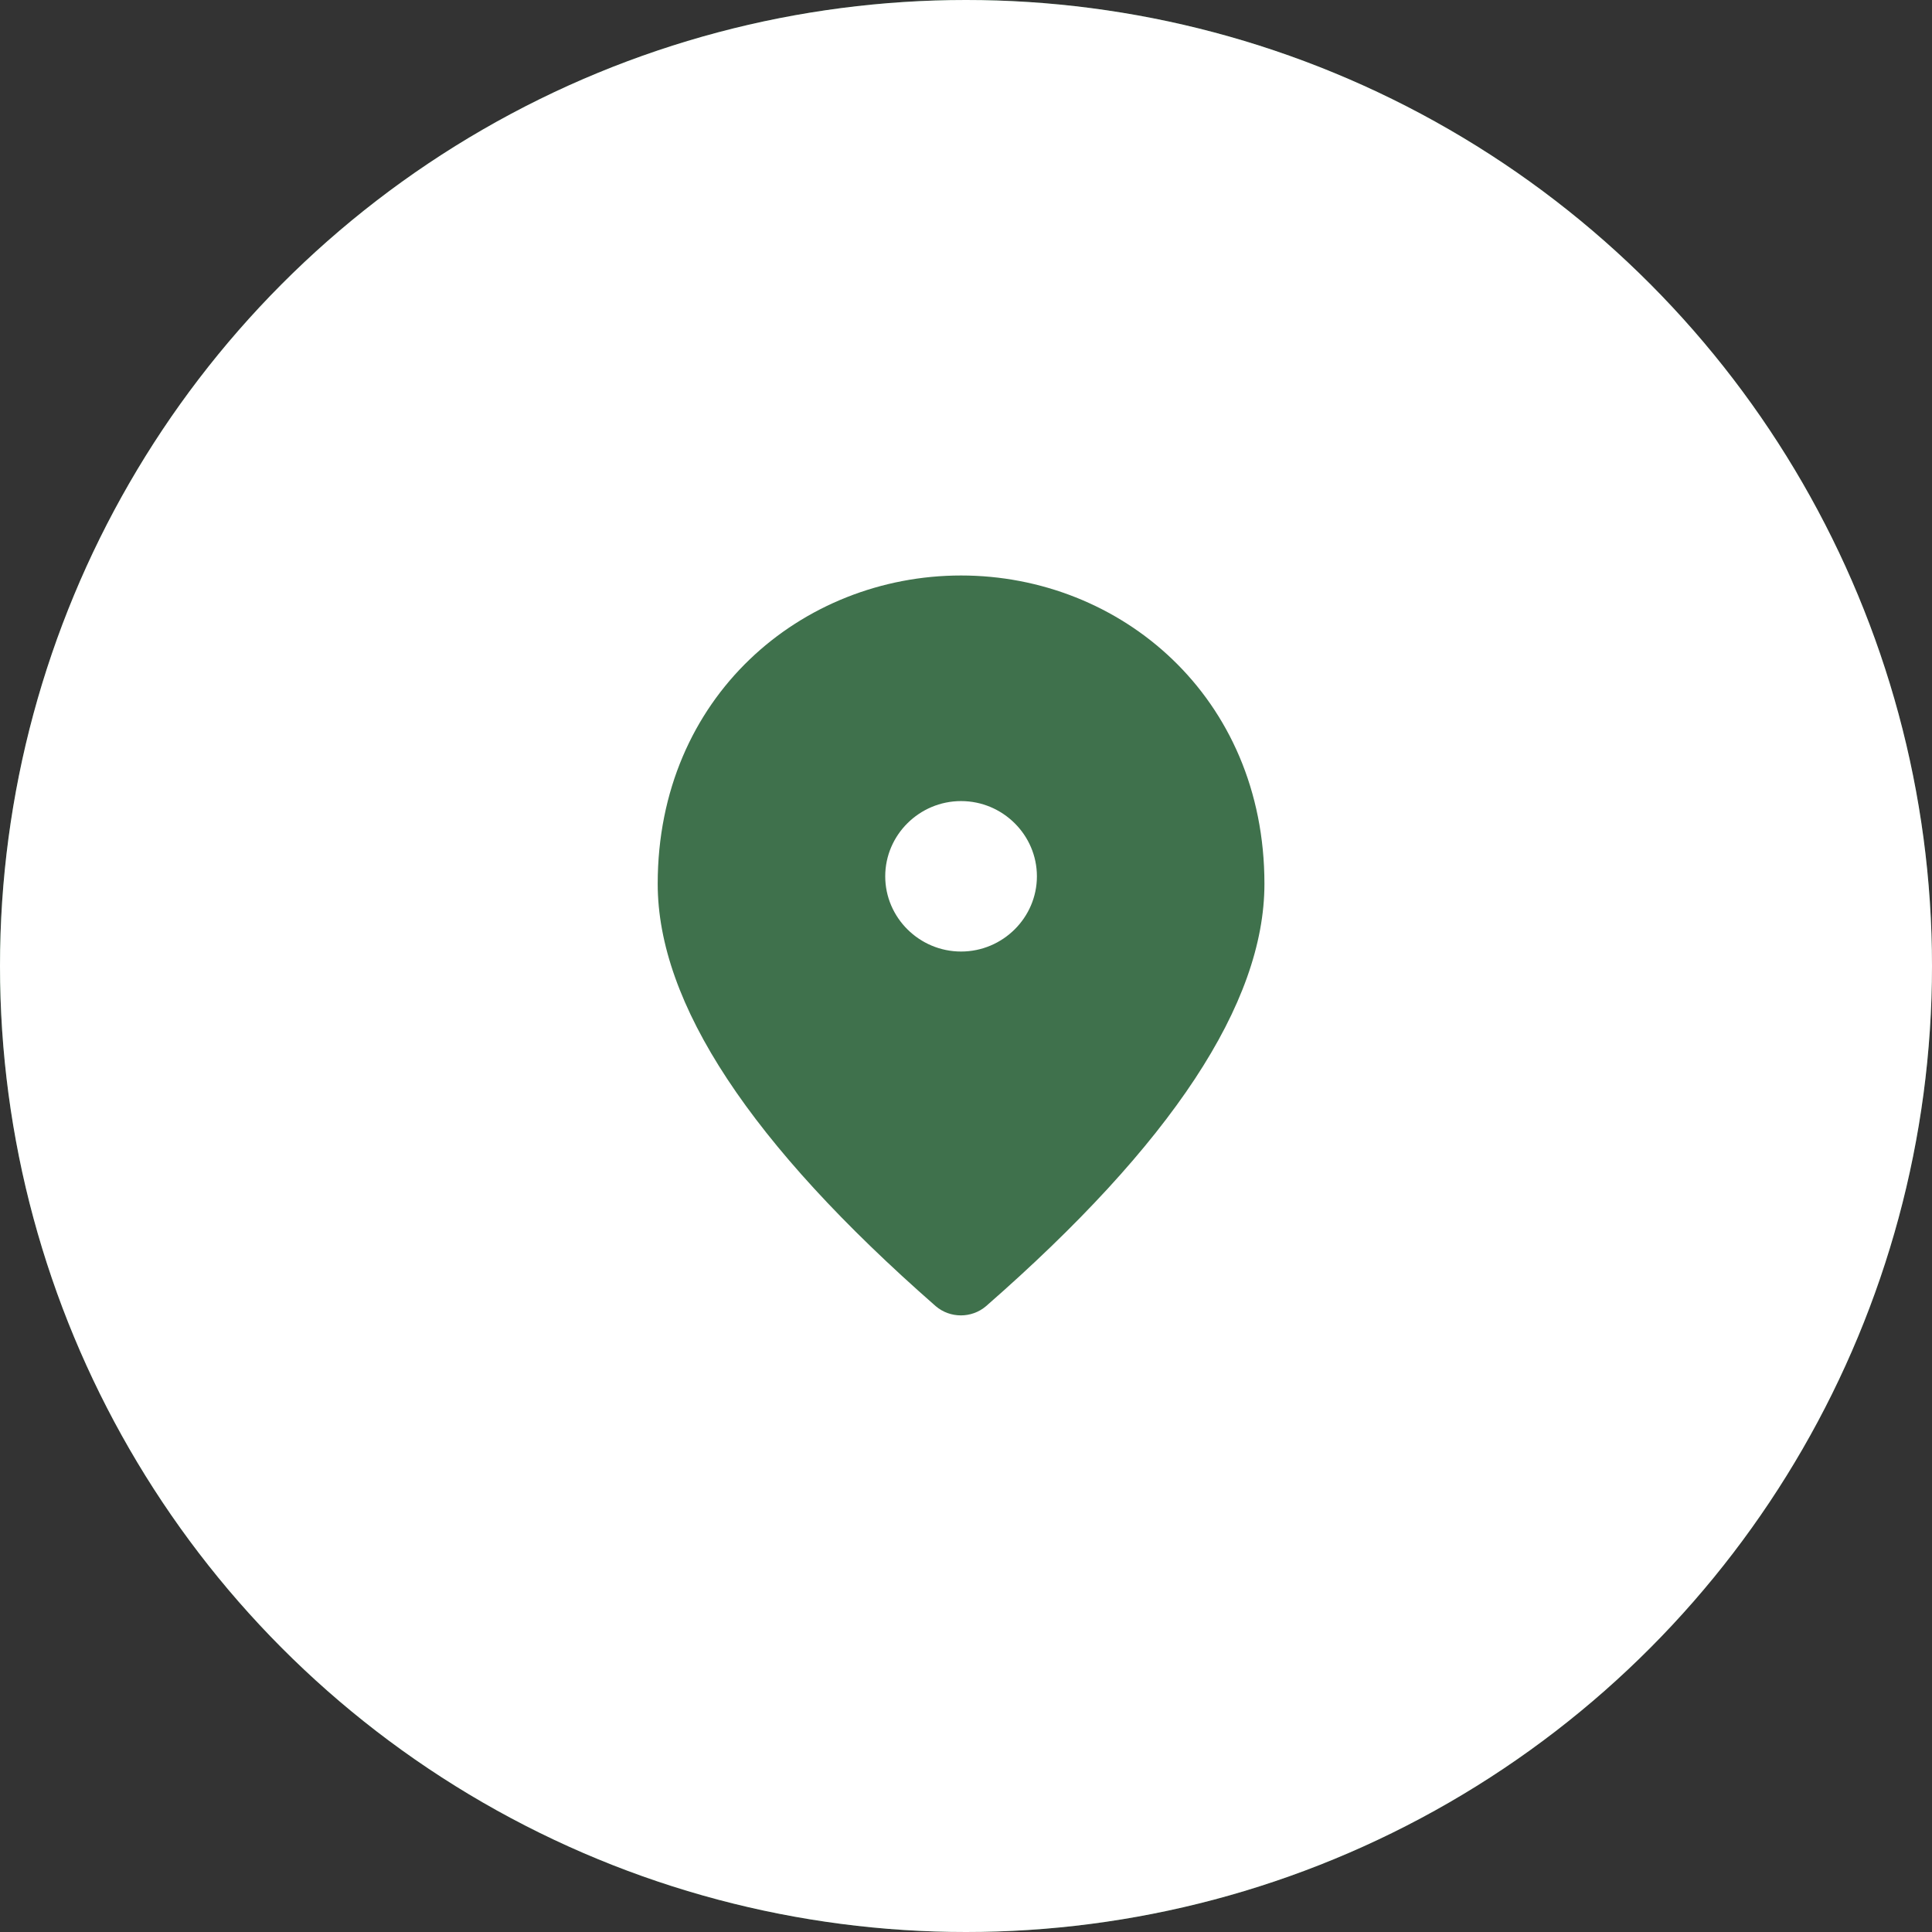 <svg width="47" height="47" viewBox="0 0 47 47" fill="none" xmlns="http://www.w3.org/2000/svg">
<rect x="0" y="0" width="47" height="47" fill="#333333" stroke="none"/>
<circle cx="23.5" cy="23.5" r="23.5" fill="#3F714C"/>
<circle cx="23.5" cy="23.5" r="23.5" fill="white"/>
<path d="M23.38 23.148C24.395 23.148 25.225 22.324 25.225 21.318C25.225 20.312 24.395 19.488 23.38 19.488C22.365 19.488 21.535 20.312 21.535 21.318C21.535 22.324 22.365 23.148 23.38 23.148ZM23.38 14C27.255 14 30.76 16.945 30.76 21.501C30.76 24.41 28.5 27.831 23.989 31.774C23.638 32.075 23.113 32.075 22.762 31.774C18.26 27.831 16 24.41 16 21.501C16 16.945 19.506 14 23.38 14Z" fill="#3F714C"/>
</svg>
